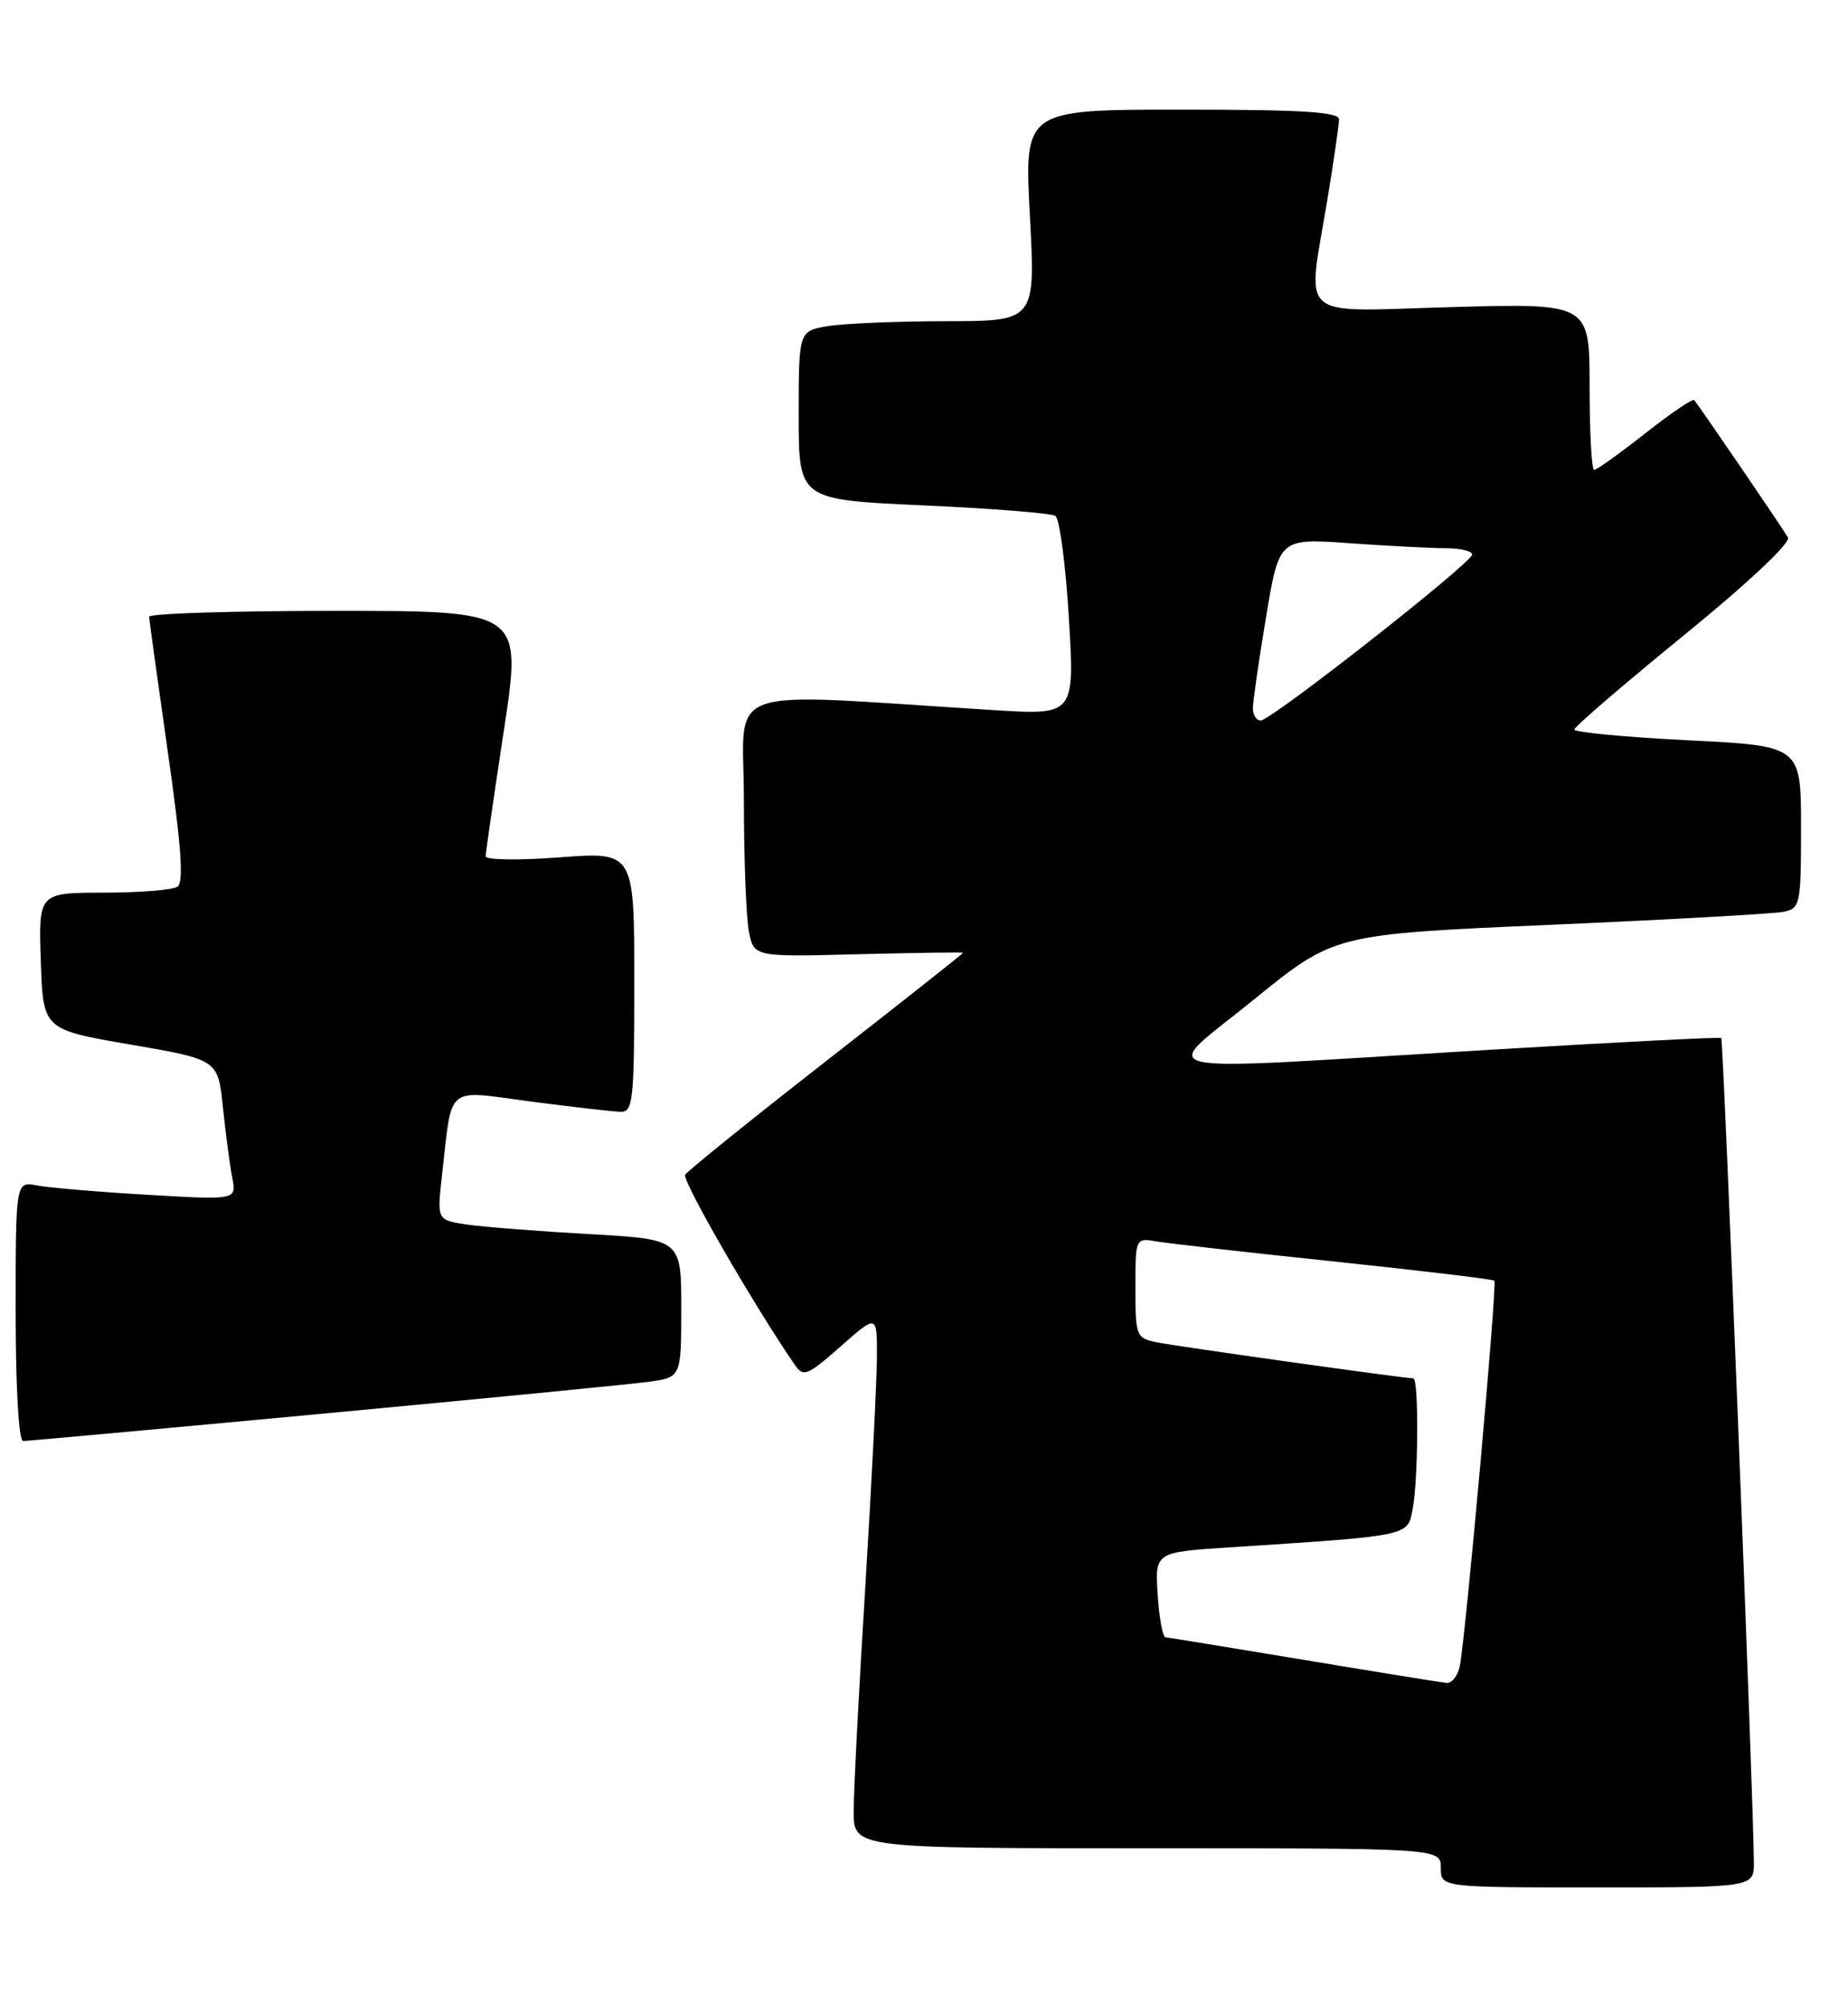 <?xml version="1.0" encoding="UTF-8" standalone="no"?>
<!DOCTYPE svg PUBLIC "-//W3C//DTD SVG 1.1//EN" "http://www.w3.org/Graphics/SVG/1.1/DTD/svg11.dtd" >
<svg xmlns="http://www.w3.org/2000/svg" xmlns:xlink="http://www.w3.org/1999/xlink" version="1.1" viewBox="0 0 236 256">
 <g >
 <path fill="currentColor"
d=" M 223.98 237.75 C 223.94 229.99 220.09 132.76 219.81 132.54 C 219.64 132.40 206.00 133.10 189.50 134.09 C 144.64 136.78 147.98 137.51 160.12 127.64 C 170.39 119.29 170.39 119.29 197.95 118.09 C 213.10 117.43 226.51 116.68 227.75 116.43 C 229.91 115.98 230.00 115.54 230.00 105.60 C 230.00 95.24 230.00 95.24 215.50 94.52 C 207.53 94.12 201.02 93.50 201.05 93.15 C 201.07 92.79 207.36 87.38 215.03 81.13 C 223.23 74.45 228.71 69.30 228.33 68.63 C 227.71 67.53 217.05 51.91 216.36 51.09 C 216.17 50.87 213.35 52.78 210.10 55.34 C 206.84 57.90 203.91 60.00 203.58 60.00 C 203.26 60.00 203.00 55.21 203.00 49.36 C 203.00 38.73 203.00 38.73 185.50 39.21 C 165.25 39.77 166.93 41.21 169.51 25.50 C 170.33 20.55 170.99 15.94 171.00 15.25 C 171.00 14.29 166.31 14.00 150.90 14.00 C 130.80 14.00 130.80 14.00 131.52 27.50 C 132.24 41.00 132.24 41.00 120.87 41.01 C 114.62 41.02 107.81 41.30 105.75 41.64 C 102.00 42.26 102.00 42.26 102.00 53.03 C 102.00 63.81 102.00 63.81 117.89 64.53 C 126.63 64.92 134.23 65.53 134.77 65.87 C 135.32 66.22 136.09 72.08 136.50 78.91 C 137.24 91.32 137.24 91.32 126.87 90.67 C 91.26 88.46 95.00 87.11 95.00 102.22 C 95.00 109.66 95.29 117.20 95.64 118.97 C 96.29 122.19 96.29 122.19 109.64 121.84 C 116.99 121.66 123.00 121.57 123.00 121.66 C 123.00 121.75 115.14 127.96 105.52 135.47 C 95.91 142.97 87.80 149.51 87.50 150.00 C 87.06 150.71 96.24 166.62 101.49 174.26 C 102.60 175.87 103.09 175.68 107.35 171.92 C 112.00 167.83 112.00 167.83 111.99 173.17 C 111.98 176.10 111.32 189.30 110.51 202.50 C 109.69 215.70 109.02 228.64 109.02 231.25 C 109.00 236.00 109.00 236.00 146.50 236.00 C 184.00 236.00 184.00 236.00 184.00 238.50 C 184.00 241.00 184.00 241.00 204.00 241.00 C 224.00 241.00 224.00 241.00 223.98 237.75 Z  M 41.20 180.51 C 61.71 178.59 80.41 176.76 82.75 176.45 C 87.00 175.88 87.00 175.88 87.00 167.06 C 87.00 158.24 87.00 158.24 75.25 157.58 C 68.79 157.22 61.77 156.67 59.65 156.36 C 55.80 155.79 55.80 155.79 56.44 150.14 C 57.79 138.31 56.73 139.19 67.79 140.65 C 73.13 141.35 78.29 141.94 79.25 141.96 C 80.85 142.00 81.00 140.56 81.00 125.38 C 81.00 108.76 81.00 108.76 71.50 109.47 C 66.28 109.87 62.01 109.81 62.02 109.34 C 62.02 108.88 63.08 101.64 64.35 93.25 C 66.67 78.00 66.67 78.00 42.83 78.00 C 29.73 78.00 19.02 78.34 19.04 78.75 C 19.06 79.16 20.14 86.92 21.43 96.00 C 23.17 108.17 23.49 112.69 22.65 113.23 C 22.02 113.64 17.77 113.98 13.21 113.98 C 4.92 114.00 4.92 114.00 5.21 122.73 C 5.50 131.46 5.50 131.46 16.67 133.38 C 27.84 135.30 27.84 135.30 28.47 141.40 C 28.82 144.76 29.35 148.79 29.66 150.37 C 30.21 153.23 30.21 153.23 18.85 152.56 C 12.61 152.20 6.26 151.66 4.75 151.37 C 2.00 150.84 2.00 150.84 2.00 167.42 C 2.00 177.20 2.39 184.00 2.95 184.00 C 3.47 184.00 20.68 182.43 41.20 180.51 Z  M 166.50 211.94 C 157.15 210.39 149.20 209.09 148.84 209.06 C 148.48 209.03 148.03 206.57 147.84 203.60 C 147.50 198.20 147.50 198.20 157.00 197.58 C 180.12 196.08 179.72 196.16 180.39 192.78 C 181.13 189.11 181.20 176.00 180.49 176.00 C 179.37 176.00 150.31 171.92 147.75 171.40 C 145.09 170.86 145.00 170.62 145.00 164.45 C 145.00 158.05 145.00 158.05 147.75 158.52 C 149.26 158.78 159.50 159.94 170.50 161.09 C 181.50 162.25 190.65 163.34 190.84 163.53 C 191.22 163.89 187.16 209.18 186.42 212.75 C 186.17 213.99 185.41 214.95 184.73 214.89 C 184.05 214.82 175.85 213.50 166.50 211.94 Z  M 160.00 90.45 C 160.00 89.60 160.75 84.37 161.68 78.82 C 163.35 68.73 163.35 68.73 172.33 69.36 C 177.27 69.71 182.81 70.00 184.65 70.00 C 186.49 70.00 188.00 70.36 188.00 70.81 C 188.00 71.85 162.33 92.00 161.00 92.00 C 160.45 92.00 160.00 91.30 160.00 90.45 Z "/>
</g>
</svg>